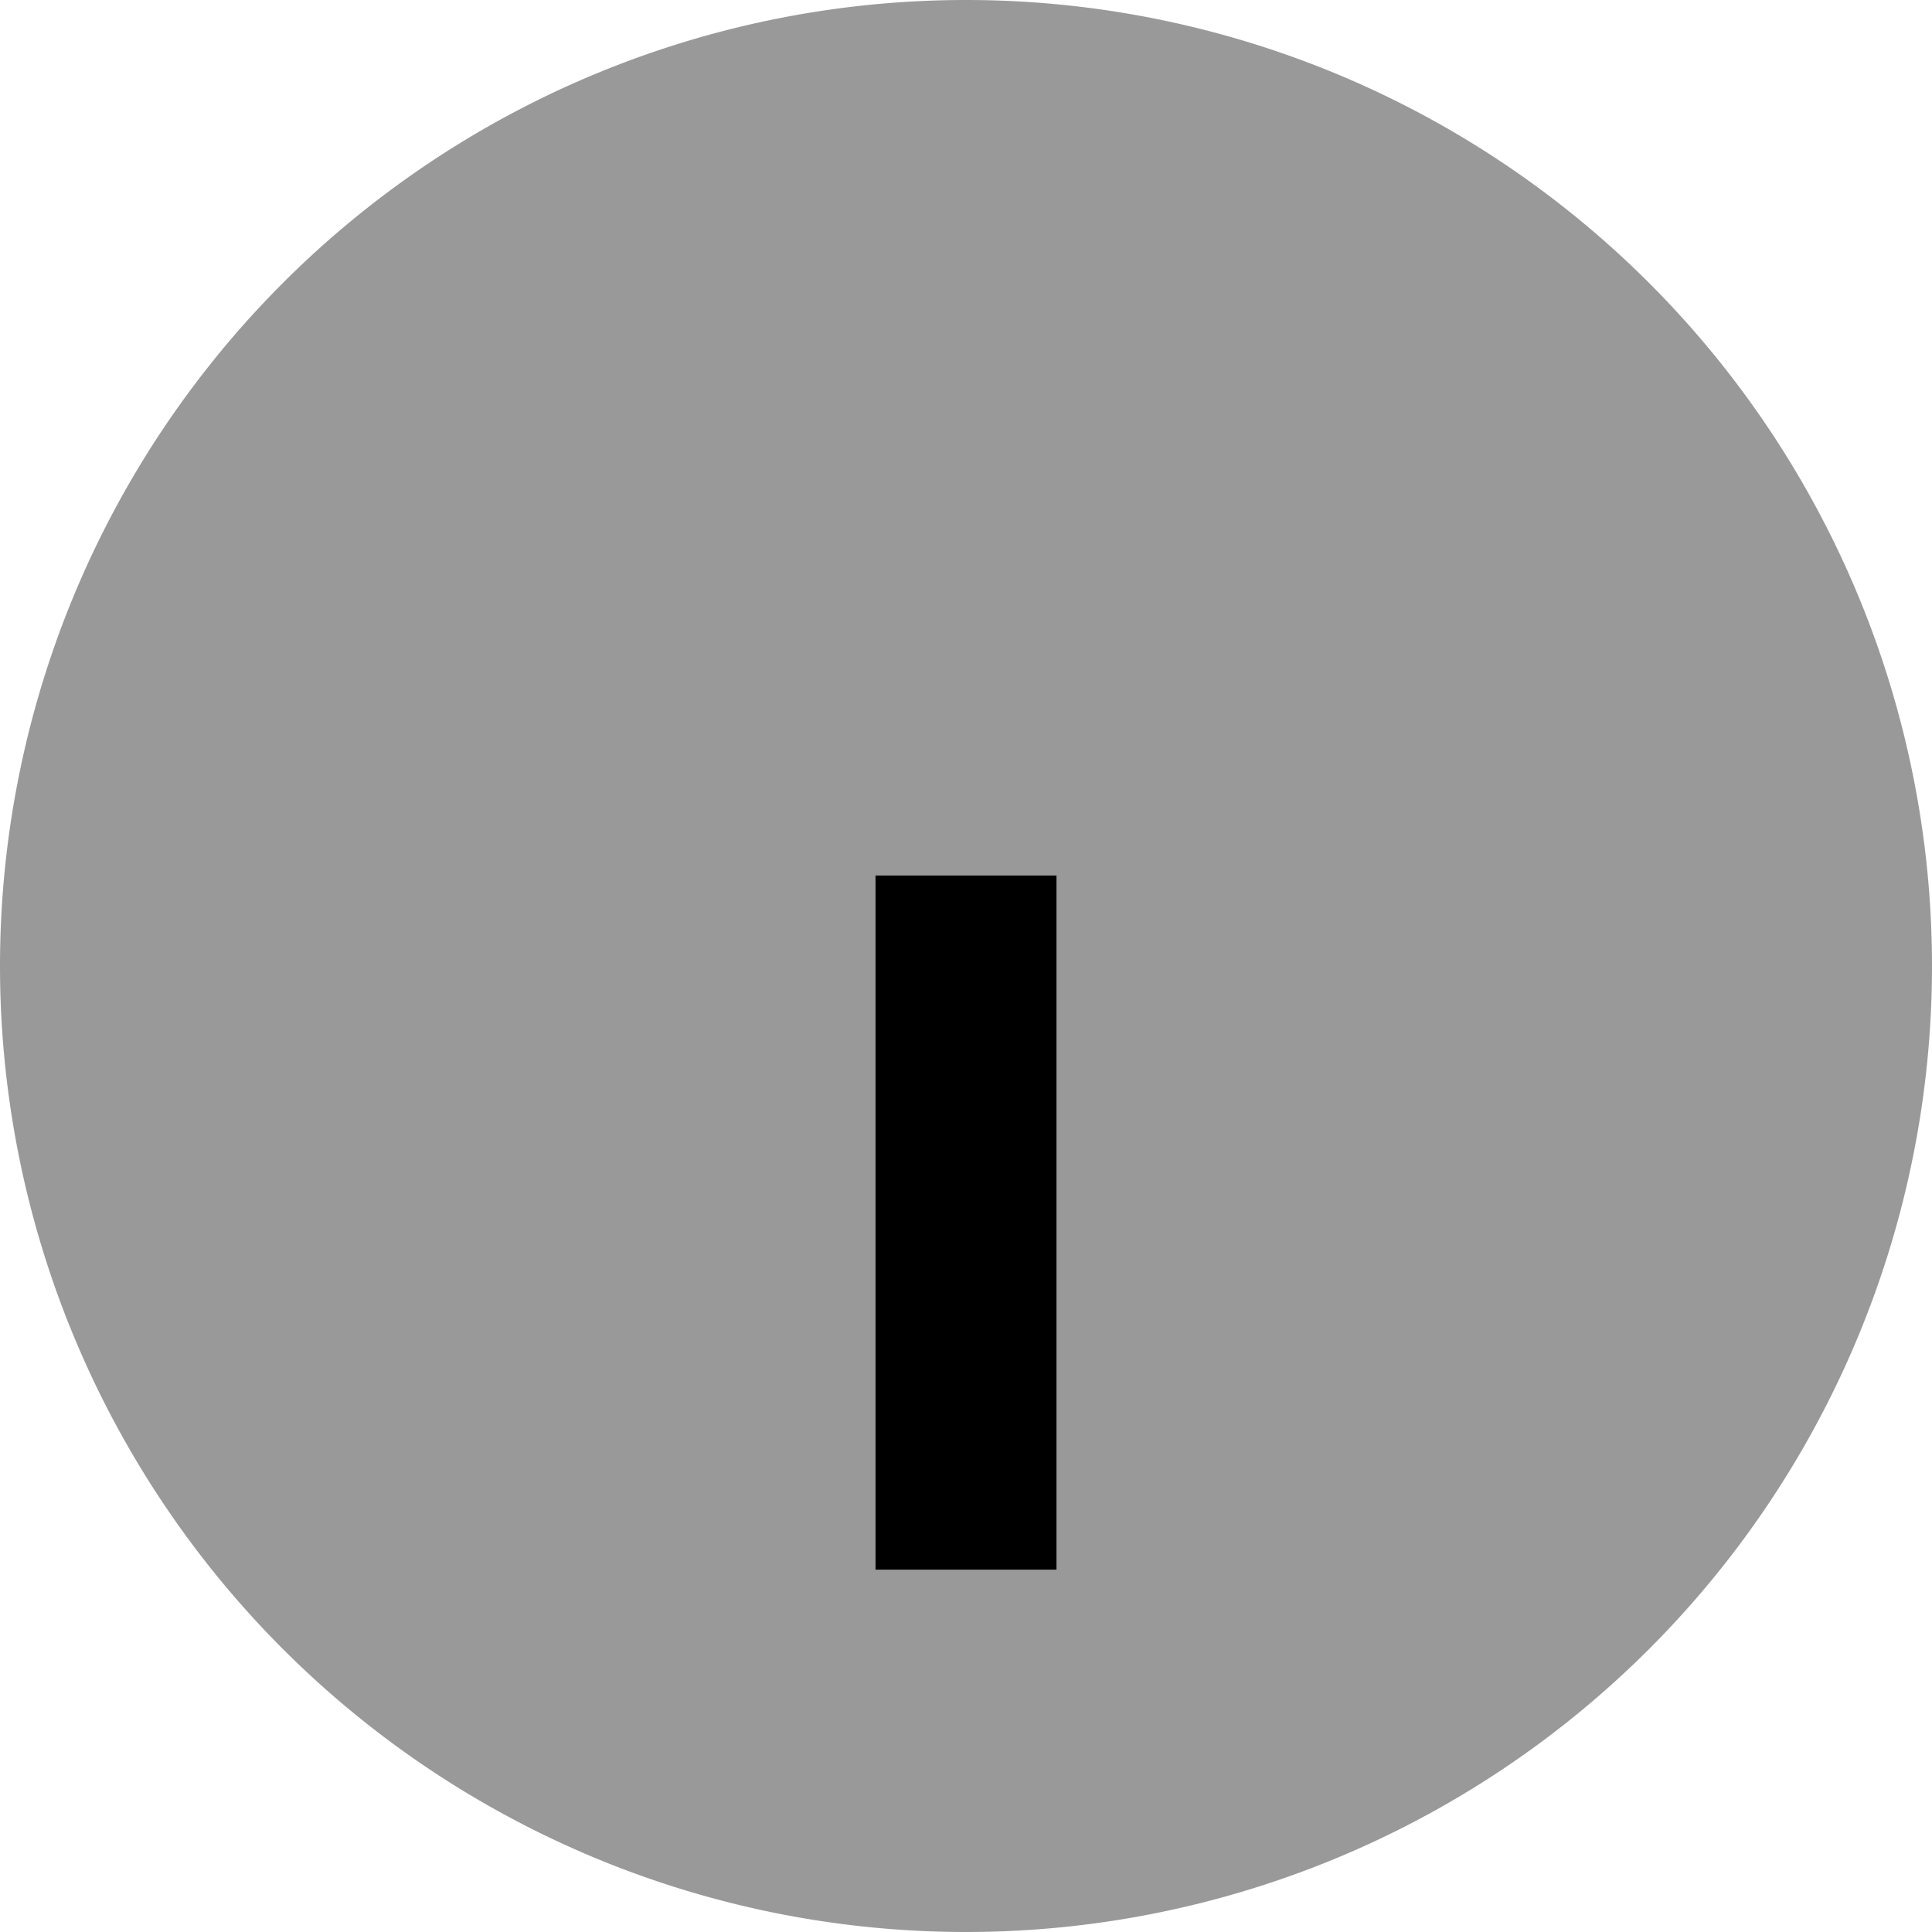 <svg xmlns="http://www.w3.org/2000/svg" viewBox="0 0 512 512"><defs><style>.fa-secondary{opacity:.4}</style></defs><path class="fa-secondary" d="M0 256a256 256 0 1 0 512 0A256 256 0 1 0 0 256zm232-24l48 0 0 24 0 136 0 24-48 0 0-24 0-136 0-24z"/><path class="fa-primary" d="M280 416l0-24 0-136 0-24-48 0 0 24 0 136 0 24 48 0z"/></svg>
